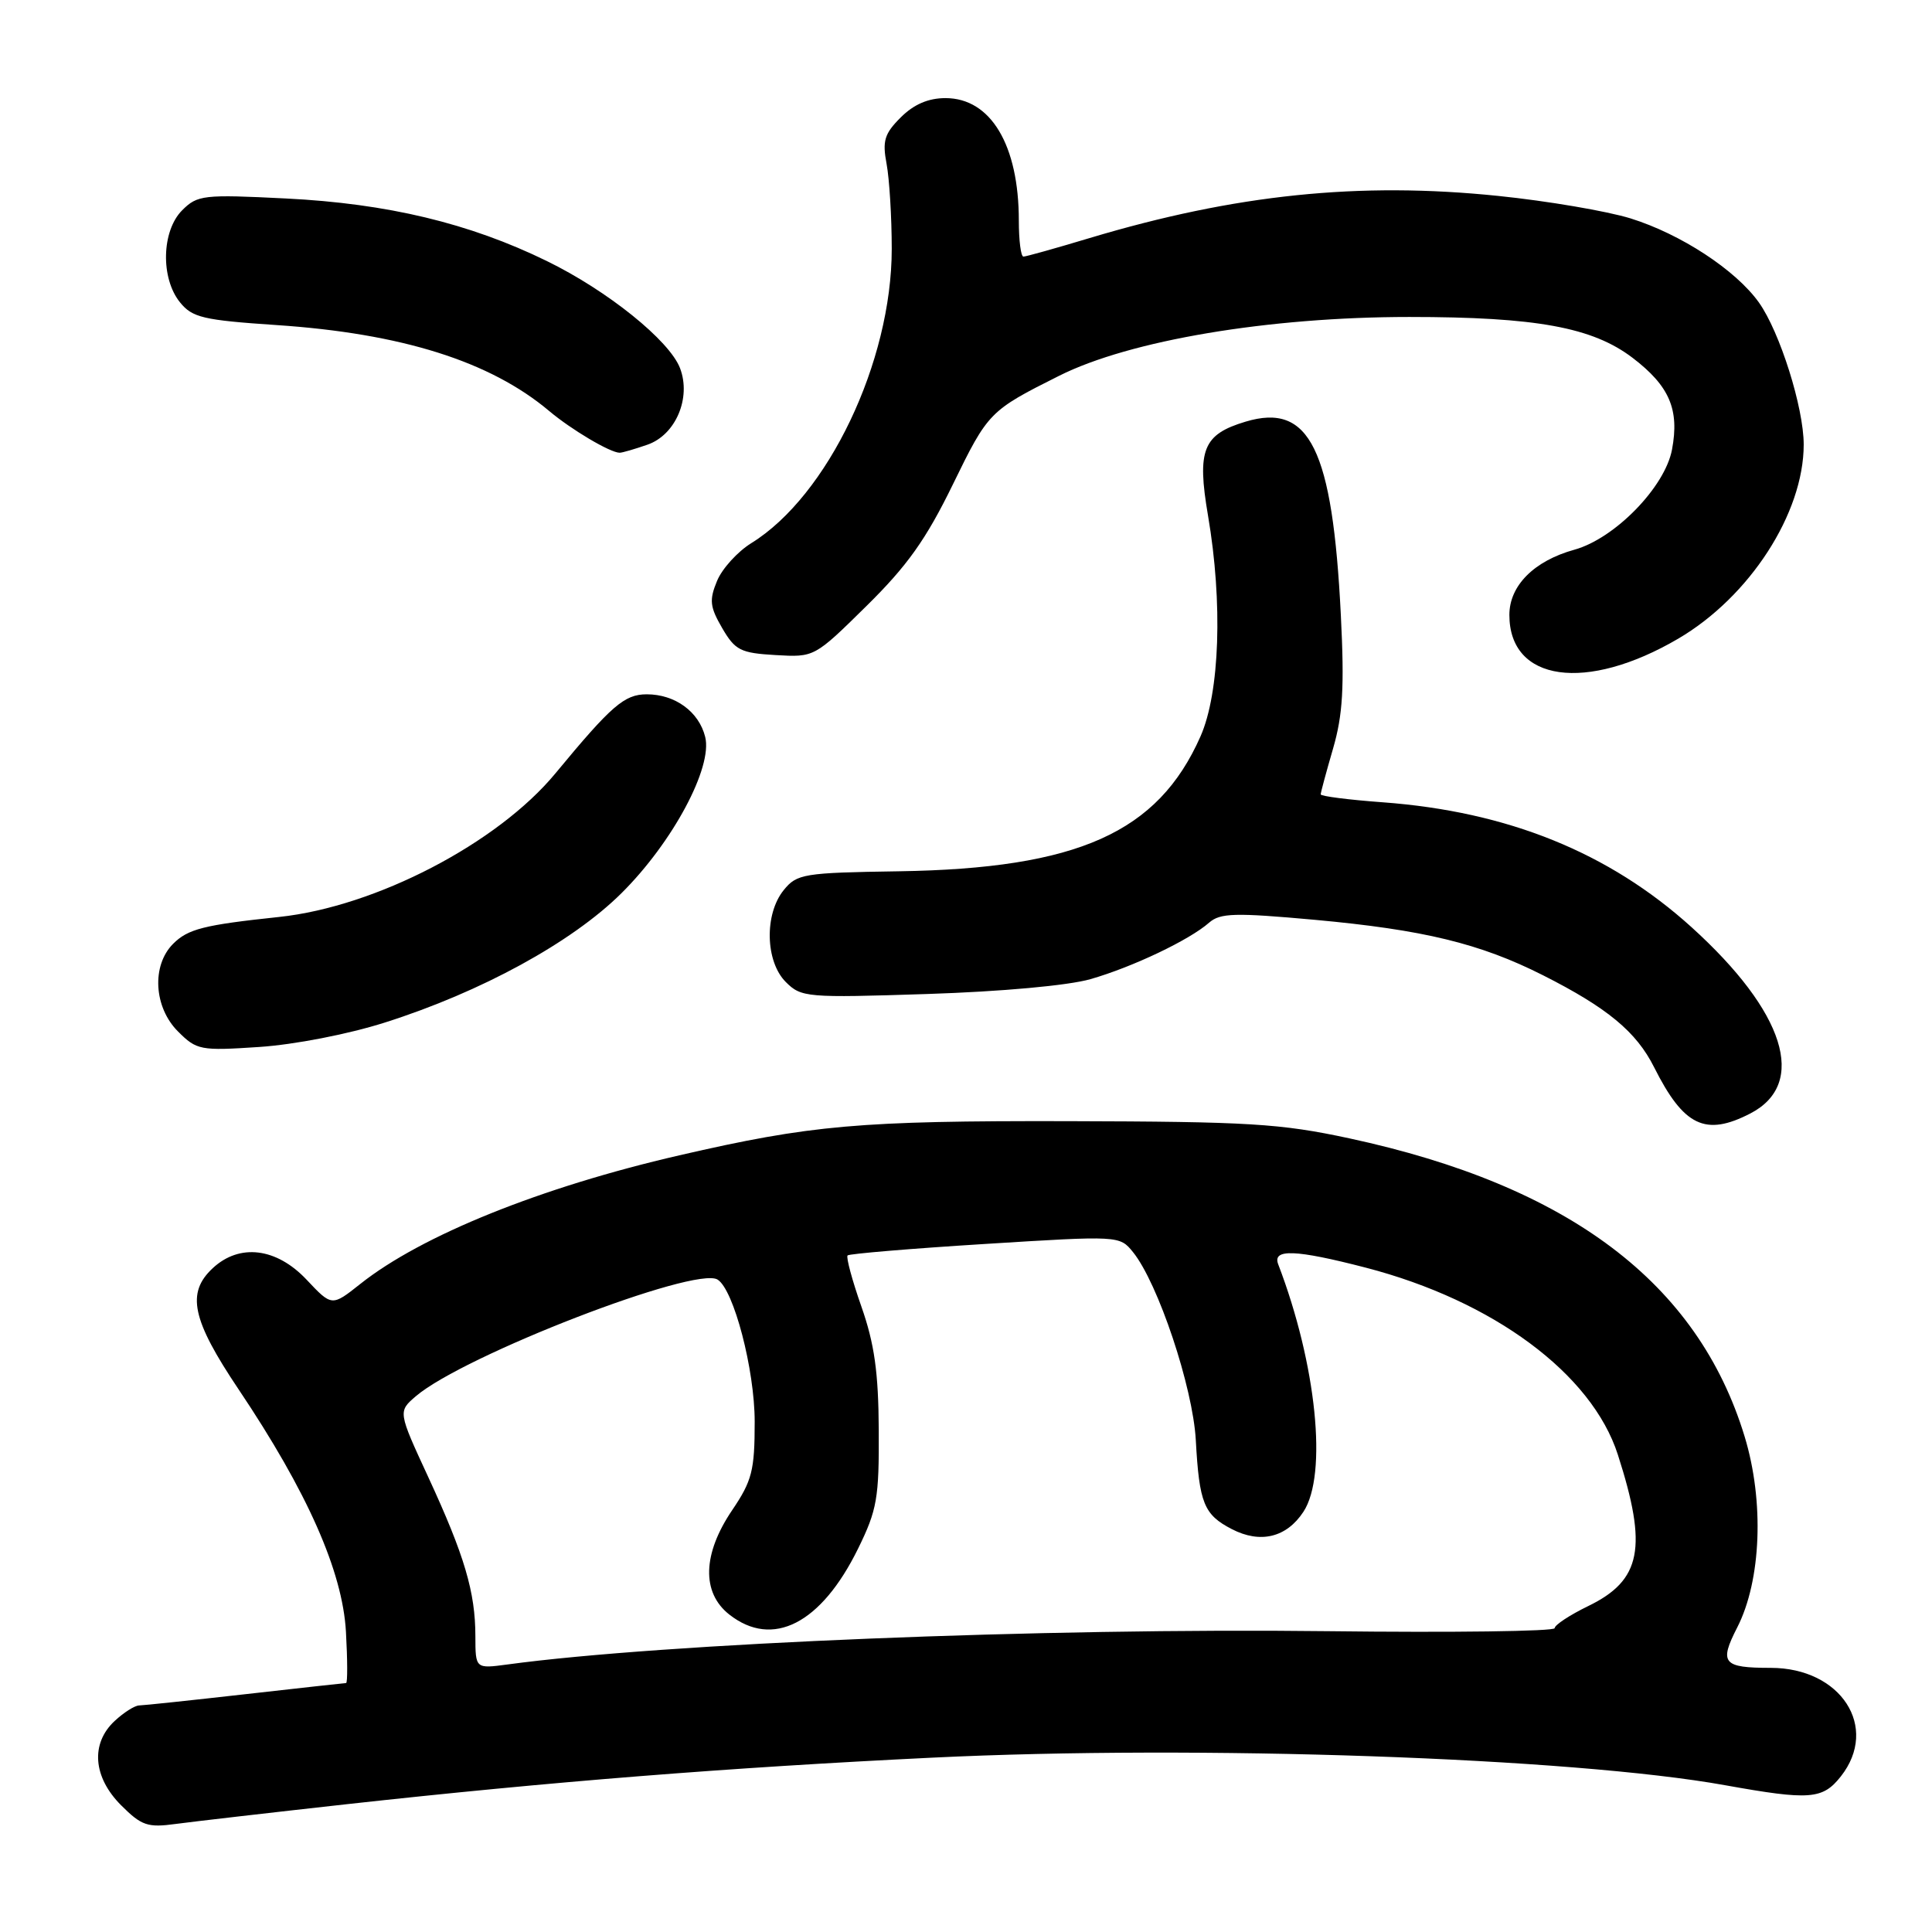 <?xml version="1.0" encoding="UTF-8" standalone="no"?>
<!DOCTYPE svg PUBLIC "-//W3C//DTD SVG 1.1//EN" "http://www.w3.org/Graphics/SVG/1.1/DTD/svg11.dtd" >
<svg xmlns="http://www.w3.org/2000/svg" xmlns:xlink="http://www.w3.org/1999/xlink" version="1.1" viewBox="0 0 256 256">
 <g >
 <path fill="currentColor"
d=" M 46.00 239.06 C 73.02 236.08 96.37 234.22 123.50 232.90 C 158.76 231.18 208.30 232.90 228.58 236.55 C 239.83 238.57 241.51 238.44 243.93 235.37 C 249.04 228.87 243.94 221.00 234.63 221.00 C 228.29 221.00 227.77 220.37 230.19 215.65 C 233.38 209.42 233.79 198.94 231.17 190.34 C 224.97 169.99 207.88 157.10 178.81 150.84 C 169.65 148.87 165.48 148.62 141.50 148.56 C 113.85 148.50 107.49 149.06 90.00 153.09 C 71.68 157.31 55.83 163.70 47.74 170.13 C 43.97 173.12 43.97 173.12 40.62 169.56 C 36.63 165.33 31.74 164.73 28.19 168.04 C 24.66 171.32 25.42 174.87 31.63 184.12 C 40.72 197.67 45.39 208.21 45.84 216.22 C 46.05 219.95 46.06 223.00 45.86 223.01 C 45.66 223.02 39.65 223.68 32.50 224.49 C 25.35 225.30 19.02 225.97 18.44 225.98 C 17.85 225.99 16.39 226.92 15.19 228.04 C 11.98 231.03 12.32 235.48 16.05 239.21 C 18.76 241.92 19.57 242.19 23.30 241.68 C 25.61 241.37 35.83 240.19 46.00 239.06 Z  M 231.93 147.54 C 239.54 143.60 236.53 134.08 224.14 122.86 C 213.20 112.96 199.80 107.54 183.25 106.31 C 178.71 105.98 175.00 105.50 175.00 105.26 C 175.00 105.01 175.74 102.28 176.64 99.18 C 177.93 94.72 178.15 91.06 177.67 81.53 C 176.57 59.48 173.54 53.32 165.05 55.87 C 159.40 57.56 158.58 59.60 160.07 68.33 C 162.04 79.87 161.63 91.78 159.07 97.58 C 153.43 110.33 142.81 115.08 119.10 115.45 C 106.48 115.64 105.59 115.79 103.85 117.94 C 101.26 121.13 101.41 127.41 104.12 130.12 C 106.17 132.17 106.89 132.23 122.87 131.71 C 132.69 131.39 141.55 130.59 144.50 129.74 C 150.07 128.14 157.60 124.56 160.21 122.26 C 161.69 120.97 163.61 120.92 174.21 121.88 C 188.62 123.20 196.10 125.01 204.44 129.22 C 212.97 133.53 216.82 136.71 219.18 141.42 C 223.11 149.24 225.98 150.61 231.93 147.54 Z  M 51.00 135.49 C 63.76 131.44 75.78 124.87 82.35 118.35 C 89.13 111.62 94.46 101.67 93.44 97.64 C 92.61 94.30 89.45 92.00 85.70 92.00 C 82.74 92.00 81.04 93.47 73.60 102.47 C 65.93 111.75 49.79 120.14 37.00 121.50 C 27.00 122.56 24.91 123.09 22.94 125.06 C 20.07 127.93 20.37 133.47 23.59 136.68 C 26.06 139.15 26.55 139.25 34.34 138.73 C 39.01 138.42 46.13 137.04 51.00 135.49 Z  M 222.37 84.63 C 231.84 79.08 239.00 68.01 239.00 58.91 C 239.00 54.01 235.84 43.99 233.07 40.09 C 230.00 35.78 222.73 31.02 216.06 28.94 C 212.96 27.98 205.06 26.63 198.52 25.96 C 180.10 24.06 163.66 25.76 144.36 31.55 C 139.88 32.90 135.94 34.00 135.61 34.00 C 135.27 34.00 135.00 31.86 135.00 29.24 C 135.00 19.22 131.28 13.00 125.28 13.00 C 123.00 13.00 121.08 13.83 119.35 15.56 C 117.19 17.71 116.90 18.67 117.48 21.73 C 117.85 23.73 118.16 28.79 118.16 32.98 C 118.16 47.96 109.69 65.70 99.55 71.97 C 97.73 73.10 95.68 75.35 95.01 76.98 C 93.96 79.52 94.06 80.41 95.69 83.22 C 97.41 86.17 98.12 86.53 102.76 86.80 C 107.91 87.10 107.91 87.10 114.81 80.30 C 120.23 74.96 122.70 71.49 126.28 64.15 C 130.93 54.61 131.13 54.41 140.33 49.80 C 149.71 45.09 168.13 42.00 186.74 42.00 C 203.55 42.00 211.01 43.37 216.32 47.41 C 221.21 51.14 222.55 54.25 221.55 59.57 C 220.62 64.54 213.97 71.36 208.61 72.84 C 203.27 74.32 200.00 77.60 200.00 81.48 C 200.00 90.34 210.18 91.77 222.37 84.63 Z  M 85.80 58.92 C 89.53 57.62 91.61 52.73 90.11 48.79 C 88.71 45.12 80.50 38.51 72.44 34.58 C 62.19 29.57 51.33 26.97 37.89 26.30 C 26.95 25.75 26.16 25.84 24.14 27.86 C 21.41 30.59 21.26 36.86 23.85 40.06 C 25.48 42.08 26.93 42.42 36.60 43.07 C 53.21 44.18 64.94 47.87 72.77 54.46 C 75.70 56.93 80.85 59.98 82.10 59.99 C 82.43 60.00 84.10 59.51 85.80 58.92 Z  M 62.99 216.81 C 62.99 210.98 61.55 206.11 56.77 195.77 C 52.73 187.04 52.73 187.04 55.11 185.00 C 61.45 179.59 92.13 167.73 95.08 169.55 C 97.23 170.88 100.00 181.48 100.00 188.39 C 100.00 194.85 99.65 196.21 97.02 200.10 C 93.09 205.90 92.94 211.02 96.63 213.93 C 102.38 218.45 108.81 215.16 113.70 205.20 C 116.22 200.07 116.49 198.50 116.44 189.50 C 116.40 181.81 115.86 178.03 114.14 173.13 C 112.91 169.63 112.09 166.58 112.31 166.35 C 112.54 166.13 120.74 165.44 130.54 164.83 C 148.28 163.72 148.36 163.73 150.12 165.90 C 153.45 170.01 158.06 183.81 158.45 190.82 C 158.91 199.20 159.52 200.70 163.23 202.62 C 167.01 204.57 170.47 203.73 172.71 200.32 C 175.94 195.40 174.44 180.75 169.37 167.53 C 168.57 165.44 171.66 165.56 180.97 167.97 C 197.87 172.36 210.92 182.03 214.37 192.74 C 218.34 205.06 217.50 209.39 210.45 212.81 C 208.00 214.00 206.00 215.32 206.00 215.74 C 206.00 216.16 192.48 216.34 175.96 216.14 C 138.42 215.69 87.93 217.74 67.25 220.55 C 63.00 221.12 63.00 221.12 62.99 216.81 Z "/>
</g>
</svg>
